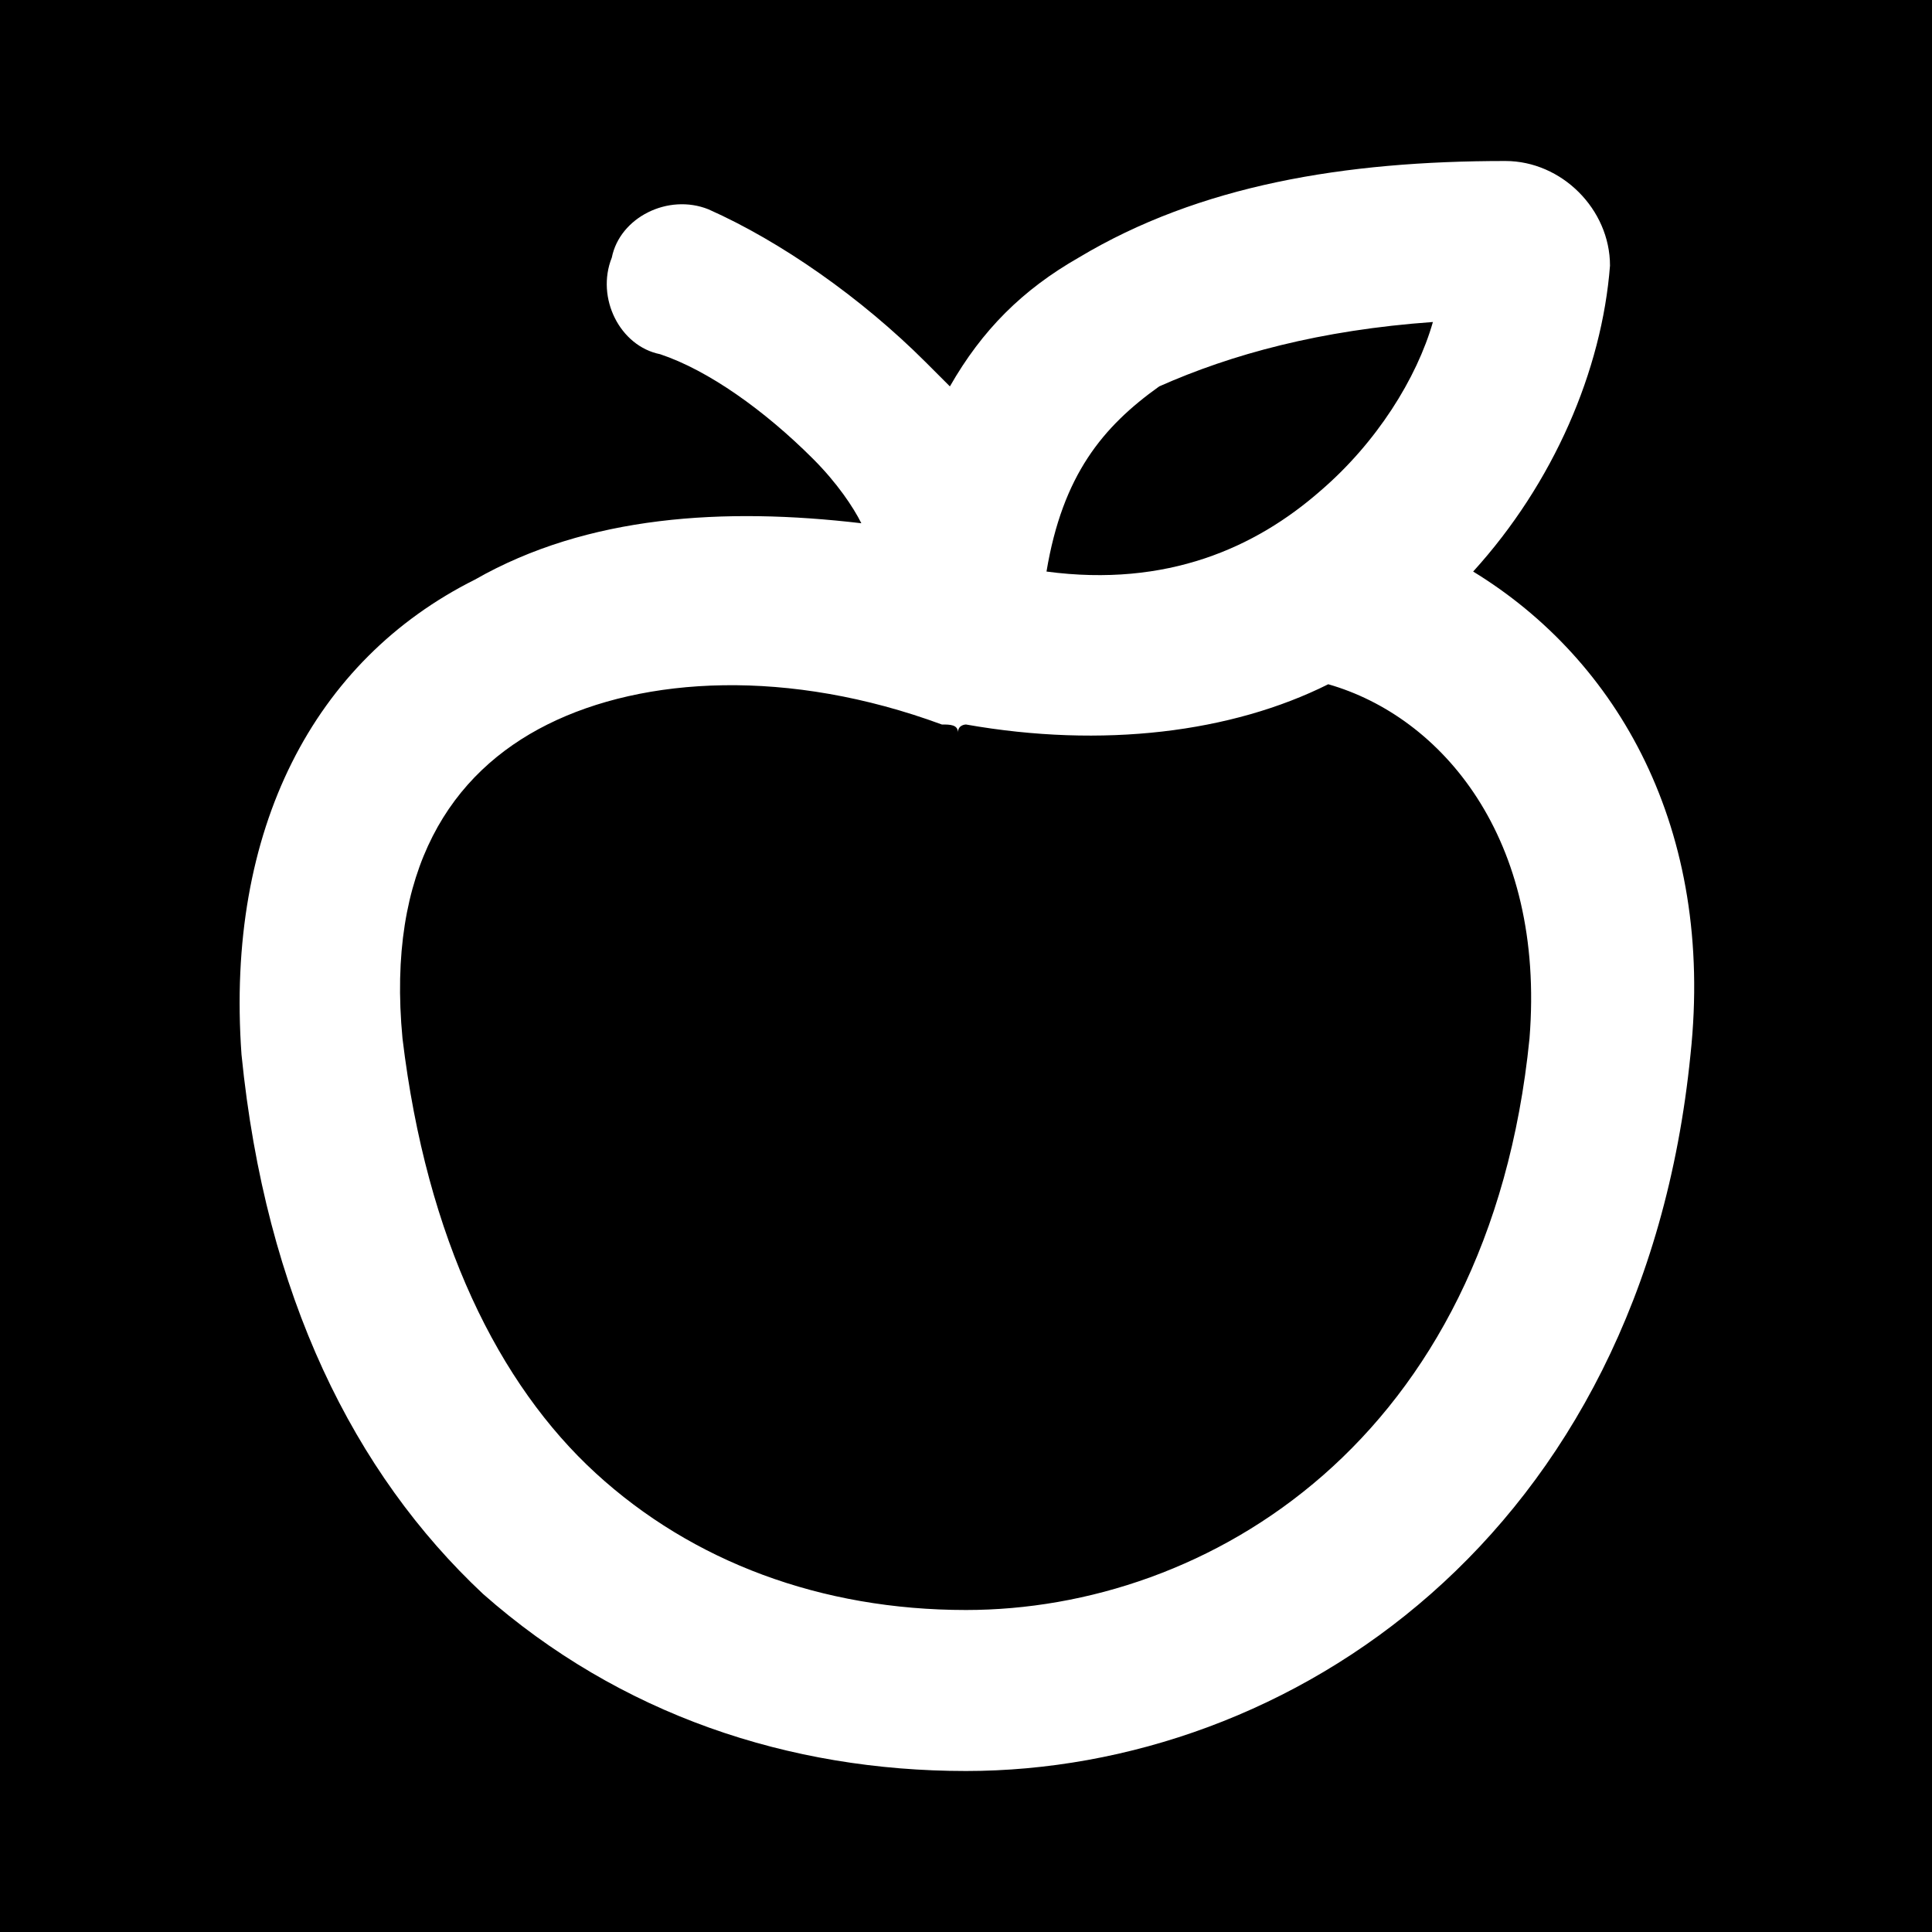 <?xml version="1.0" encoding="utf-8"?>
<!-- Generator: Adobe Illustrator 25.4.1, SVG Export Plug-In . SVG Version: 6.00 Build 0)  -->
<svg version="1.1" id="Layer_1" xmlns="http://www.w3.org/2000/svg" xmlns:xlink="http://www.w3.org/1999/xlink" x="0px" y="0px"
	 viewBox="0 0 24 24" style="enable-background:new 0 0 24 24;" xml:space="preserve">
<path d="M18.7,2c-2,0-3.8,0.3-5.3,1.2c-0.7,0.4-1.2,0.9-1.6,1.6c-0.1-0.1-0.2-0.2-0.3-0.3C10.7,3.7,9.7,3,8.8,2.6
	C8.3,2.4,7.7,2.7,7.6,3.2C7.4,3.7,7.7,4.3,8.2,4.4c0.6,0.2,1.3,0.7,1.9,1.3c0.3,0.3,0.5,0.6,0.6,0.8C9,6.3,7.3,6.4,5.9,7.2
	c-2,1-3.1,3.1-2.9,5.9c0.3,3,1.4,5.2,3,6.7c1.7,1.5,3.8,2.2,6,2.2c4,0,8.4-2.9,9-8.9c0.3-2.8-0.9-4.9-2.7-6c1-1.1,1.6-2.5,1.7-3.8
	C20,2.6,19.4,2,18.7,2z M17.8,4c-0.2,0.7-0.7,1.5-1.4,2.1c-0.8,0.7-1.9,1.2-3.4,1c0.2-1.2,0.7-1.8,1.4-2.3C15.3,4.4,16.4,4.1,17.8,4
	z M12,9c1.7,0.3,3.3,0.1,4.5-0.5c1.4,0.4,2.7,1.9,2.5,4.4c-0.5,5-4,7.1-7,7.1c-1.8,0-3.4-0.6-4.6-1.7S5.3,15.4,5,12.9
	C4.8,10.8,5.6,9.6,6.8,9c1.2-0.6,3-0.7,4.9,0c0.1,0,0.2,0,0.2,0.1C11.9,9,12,9,12,9z M24,24H0V0h24V24z"/>
</svg>
